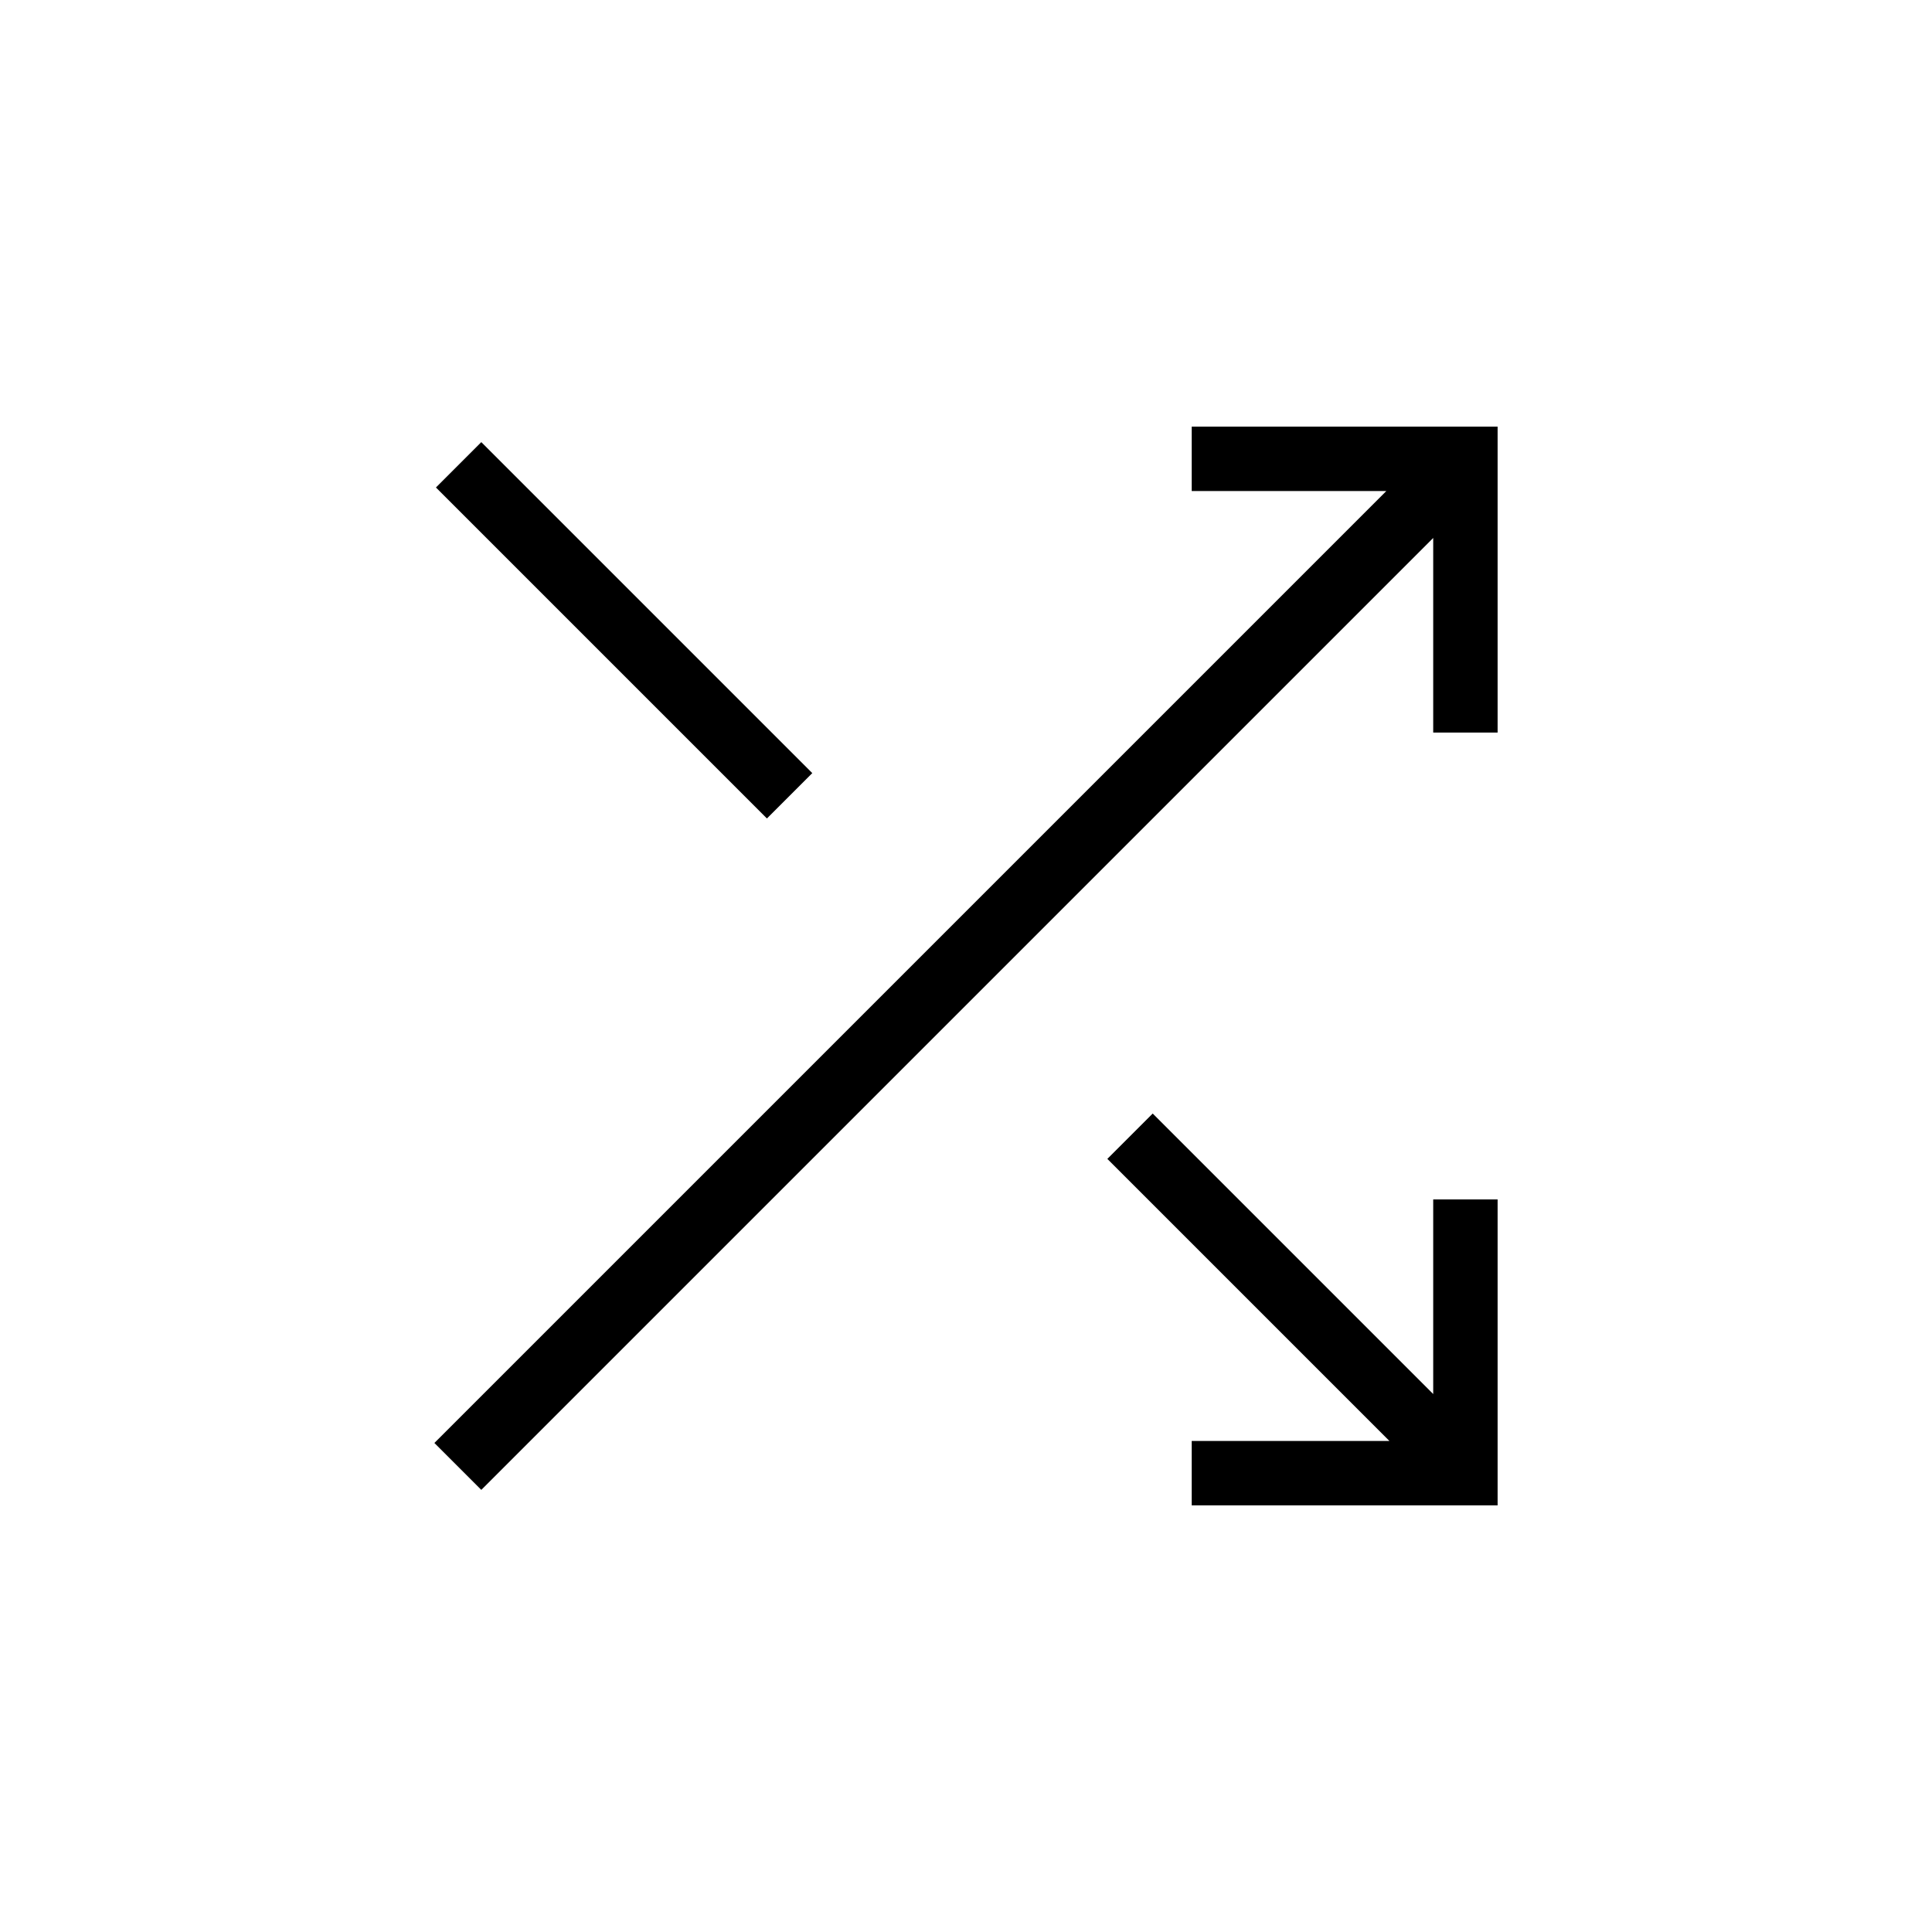 <svg xmlns="http://www.w3.org/2000/svg" height="20" viewBox="0 -960 960 960" width="20"><path d="M592.154-212v-32h98.23L550.231-384.154l22.538-22.538 139.385 139.384V-364h32v152h-152Zm-353-7.692L215.846-243l473-473h-96.692v-32h152v152h-32v-96.692l-473 473Zm141.923-333.616L216.615-717.769l22.539-22.539 164.462 164.462-22.539 22.538Z"/></svg>